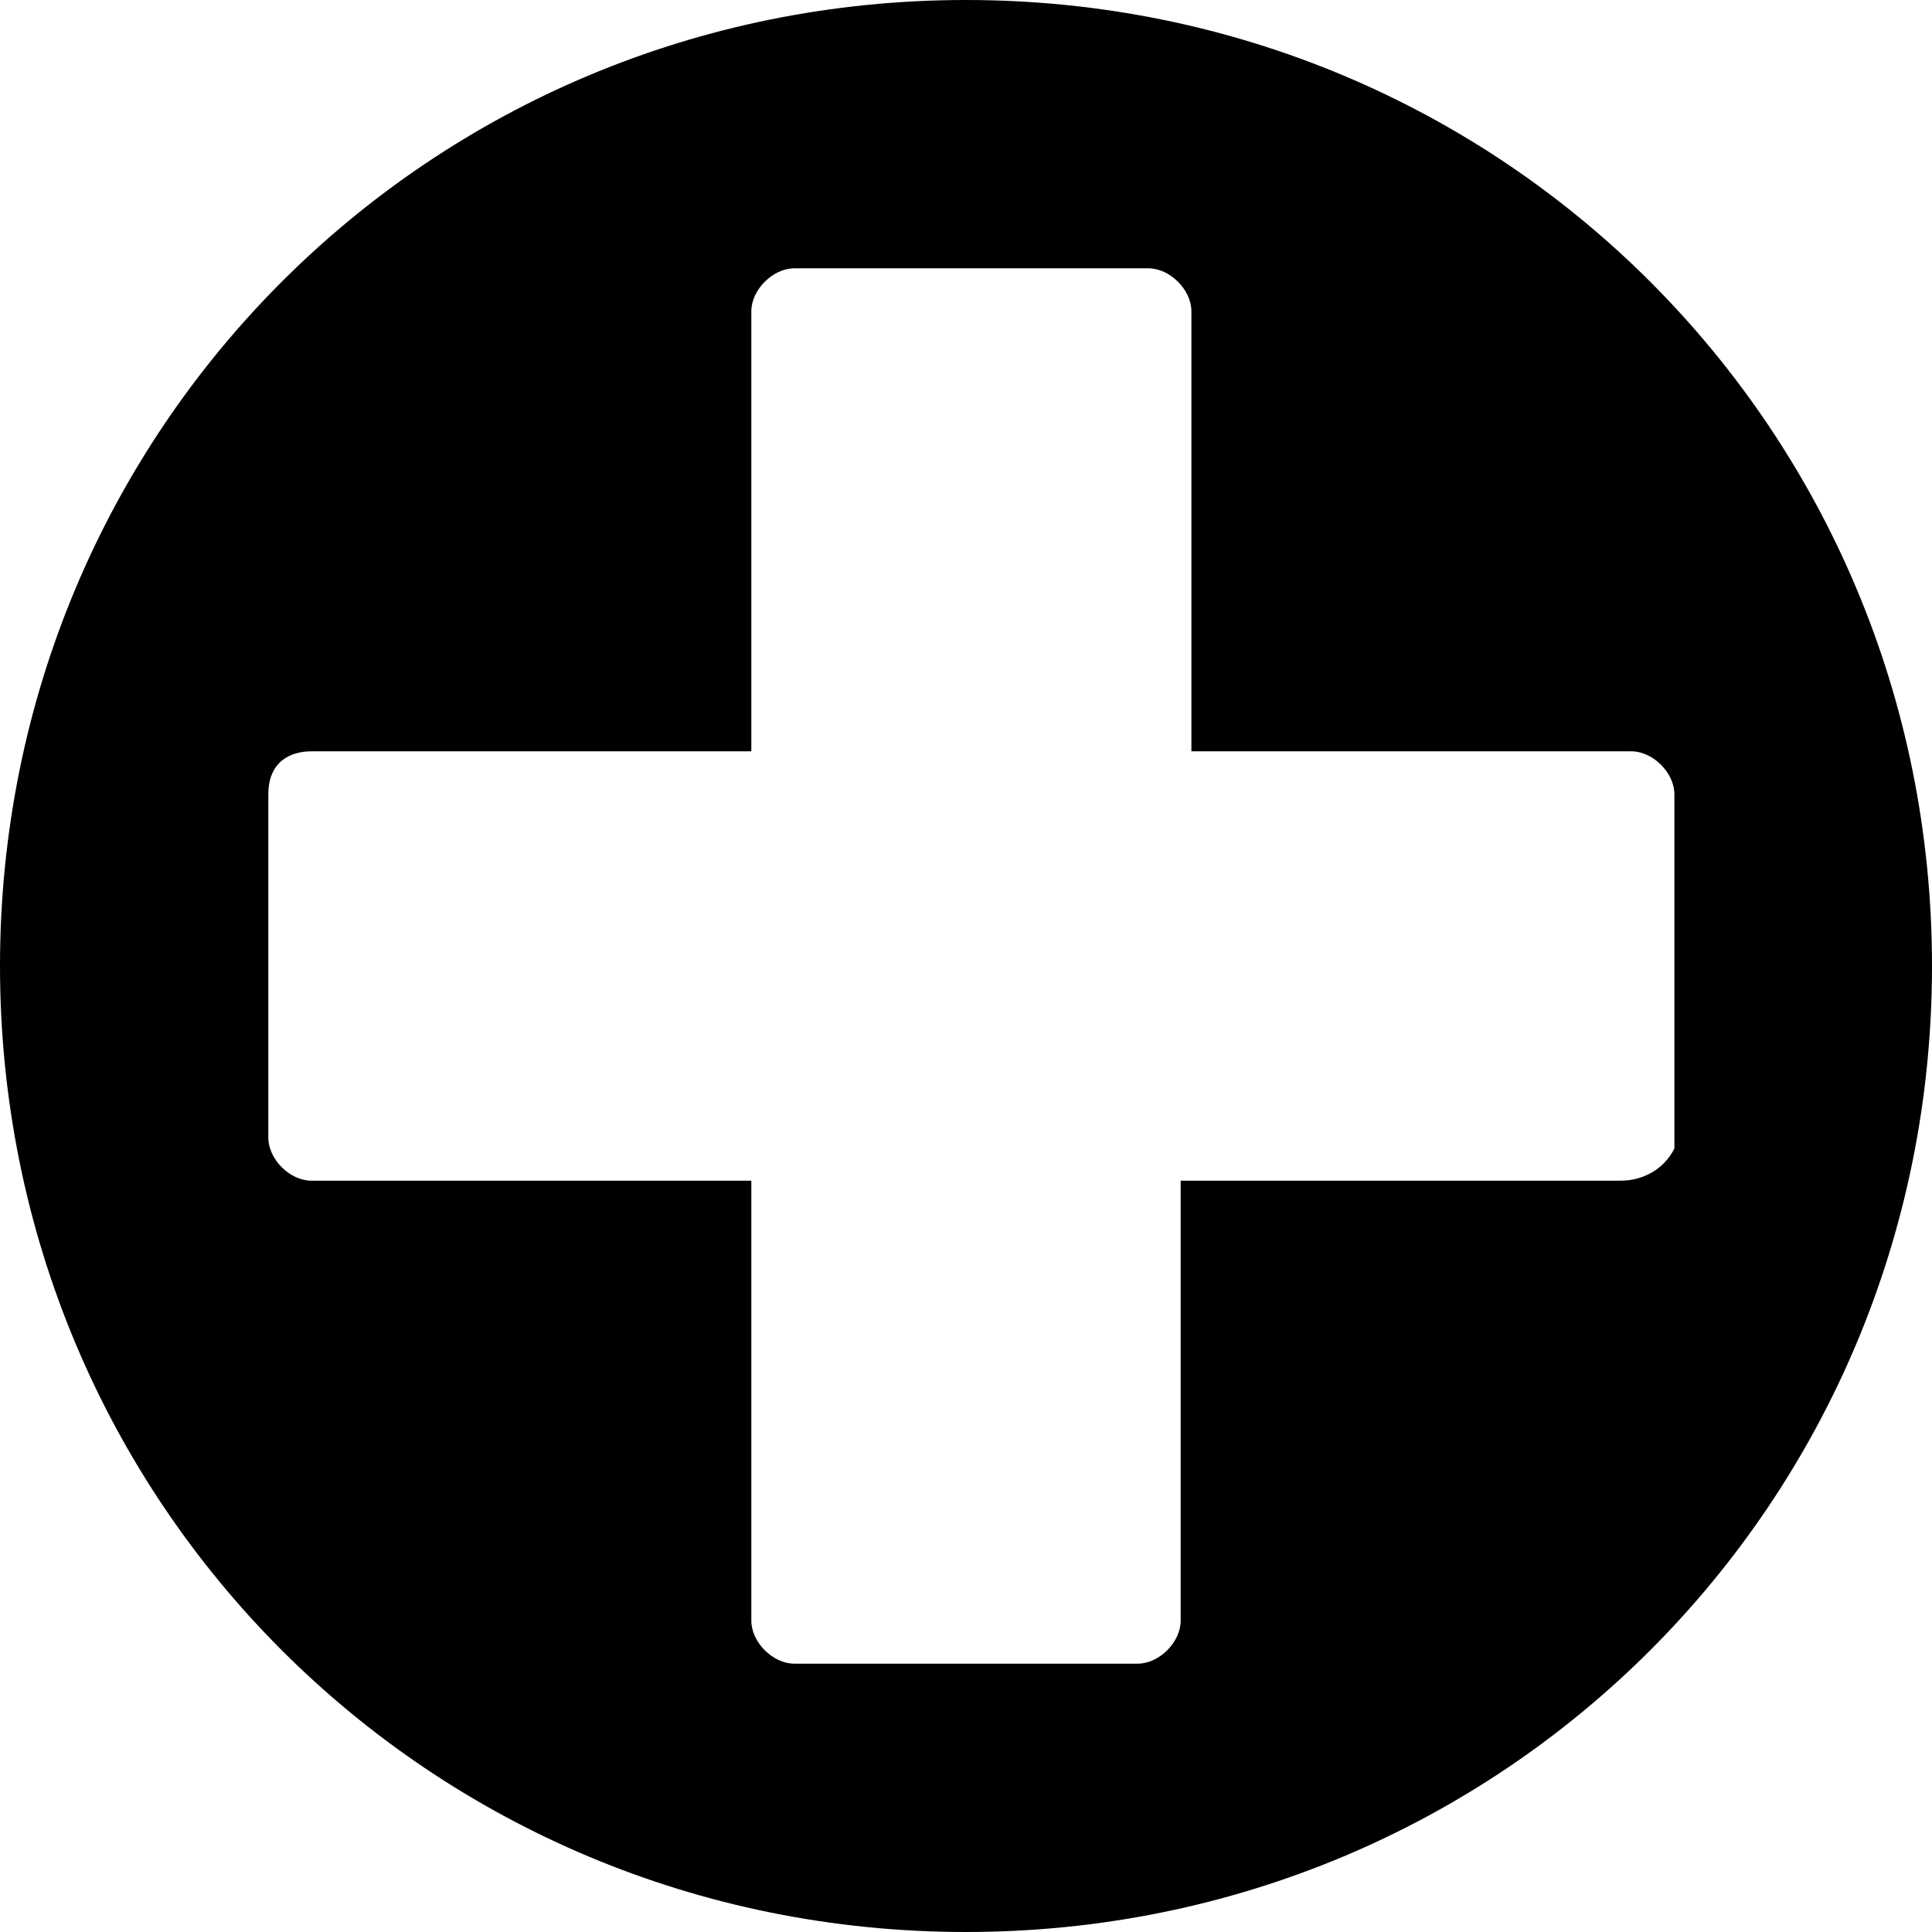 <svg xmlns="http://www.w3.org/2000/svg" viewBox="0 0 18 18" width="18" height="18">
<path d="M9,0C4,0,0,4,0,9c0,5,4,9,9,9c5,0,9-4,9-9C18,4,14,0,9,0z M15.1,11H11v4.1c0,0.2-0.2,0.4-0.4,0.4H7.4
	c-0.2,0-0.4-0.2-0.4-0.4V11H2.9c-0.2,0-0.4-0.2-0.4-0.4V7.4C2.5,7.1,2.7,7,2.9,7H7V2.9c0-0.2,0.2-0.4,0.4-0.4h3.3
	c0.2,0,0.4,0.2,0.4,0.4V7h4.1c0.2,0,0.4,0.2,0.4,0.4v3.3C15.5,10.9,15.3,11,15.1,11z"/>
</svg>
